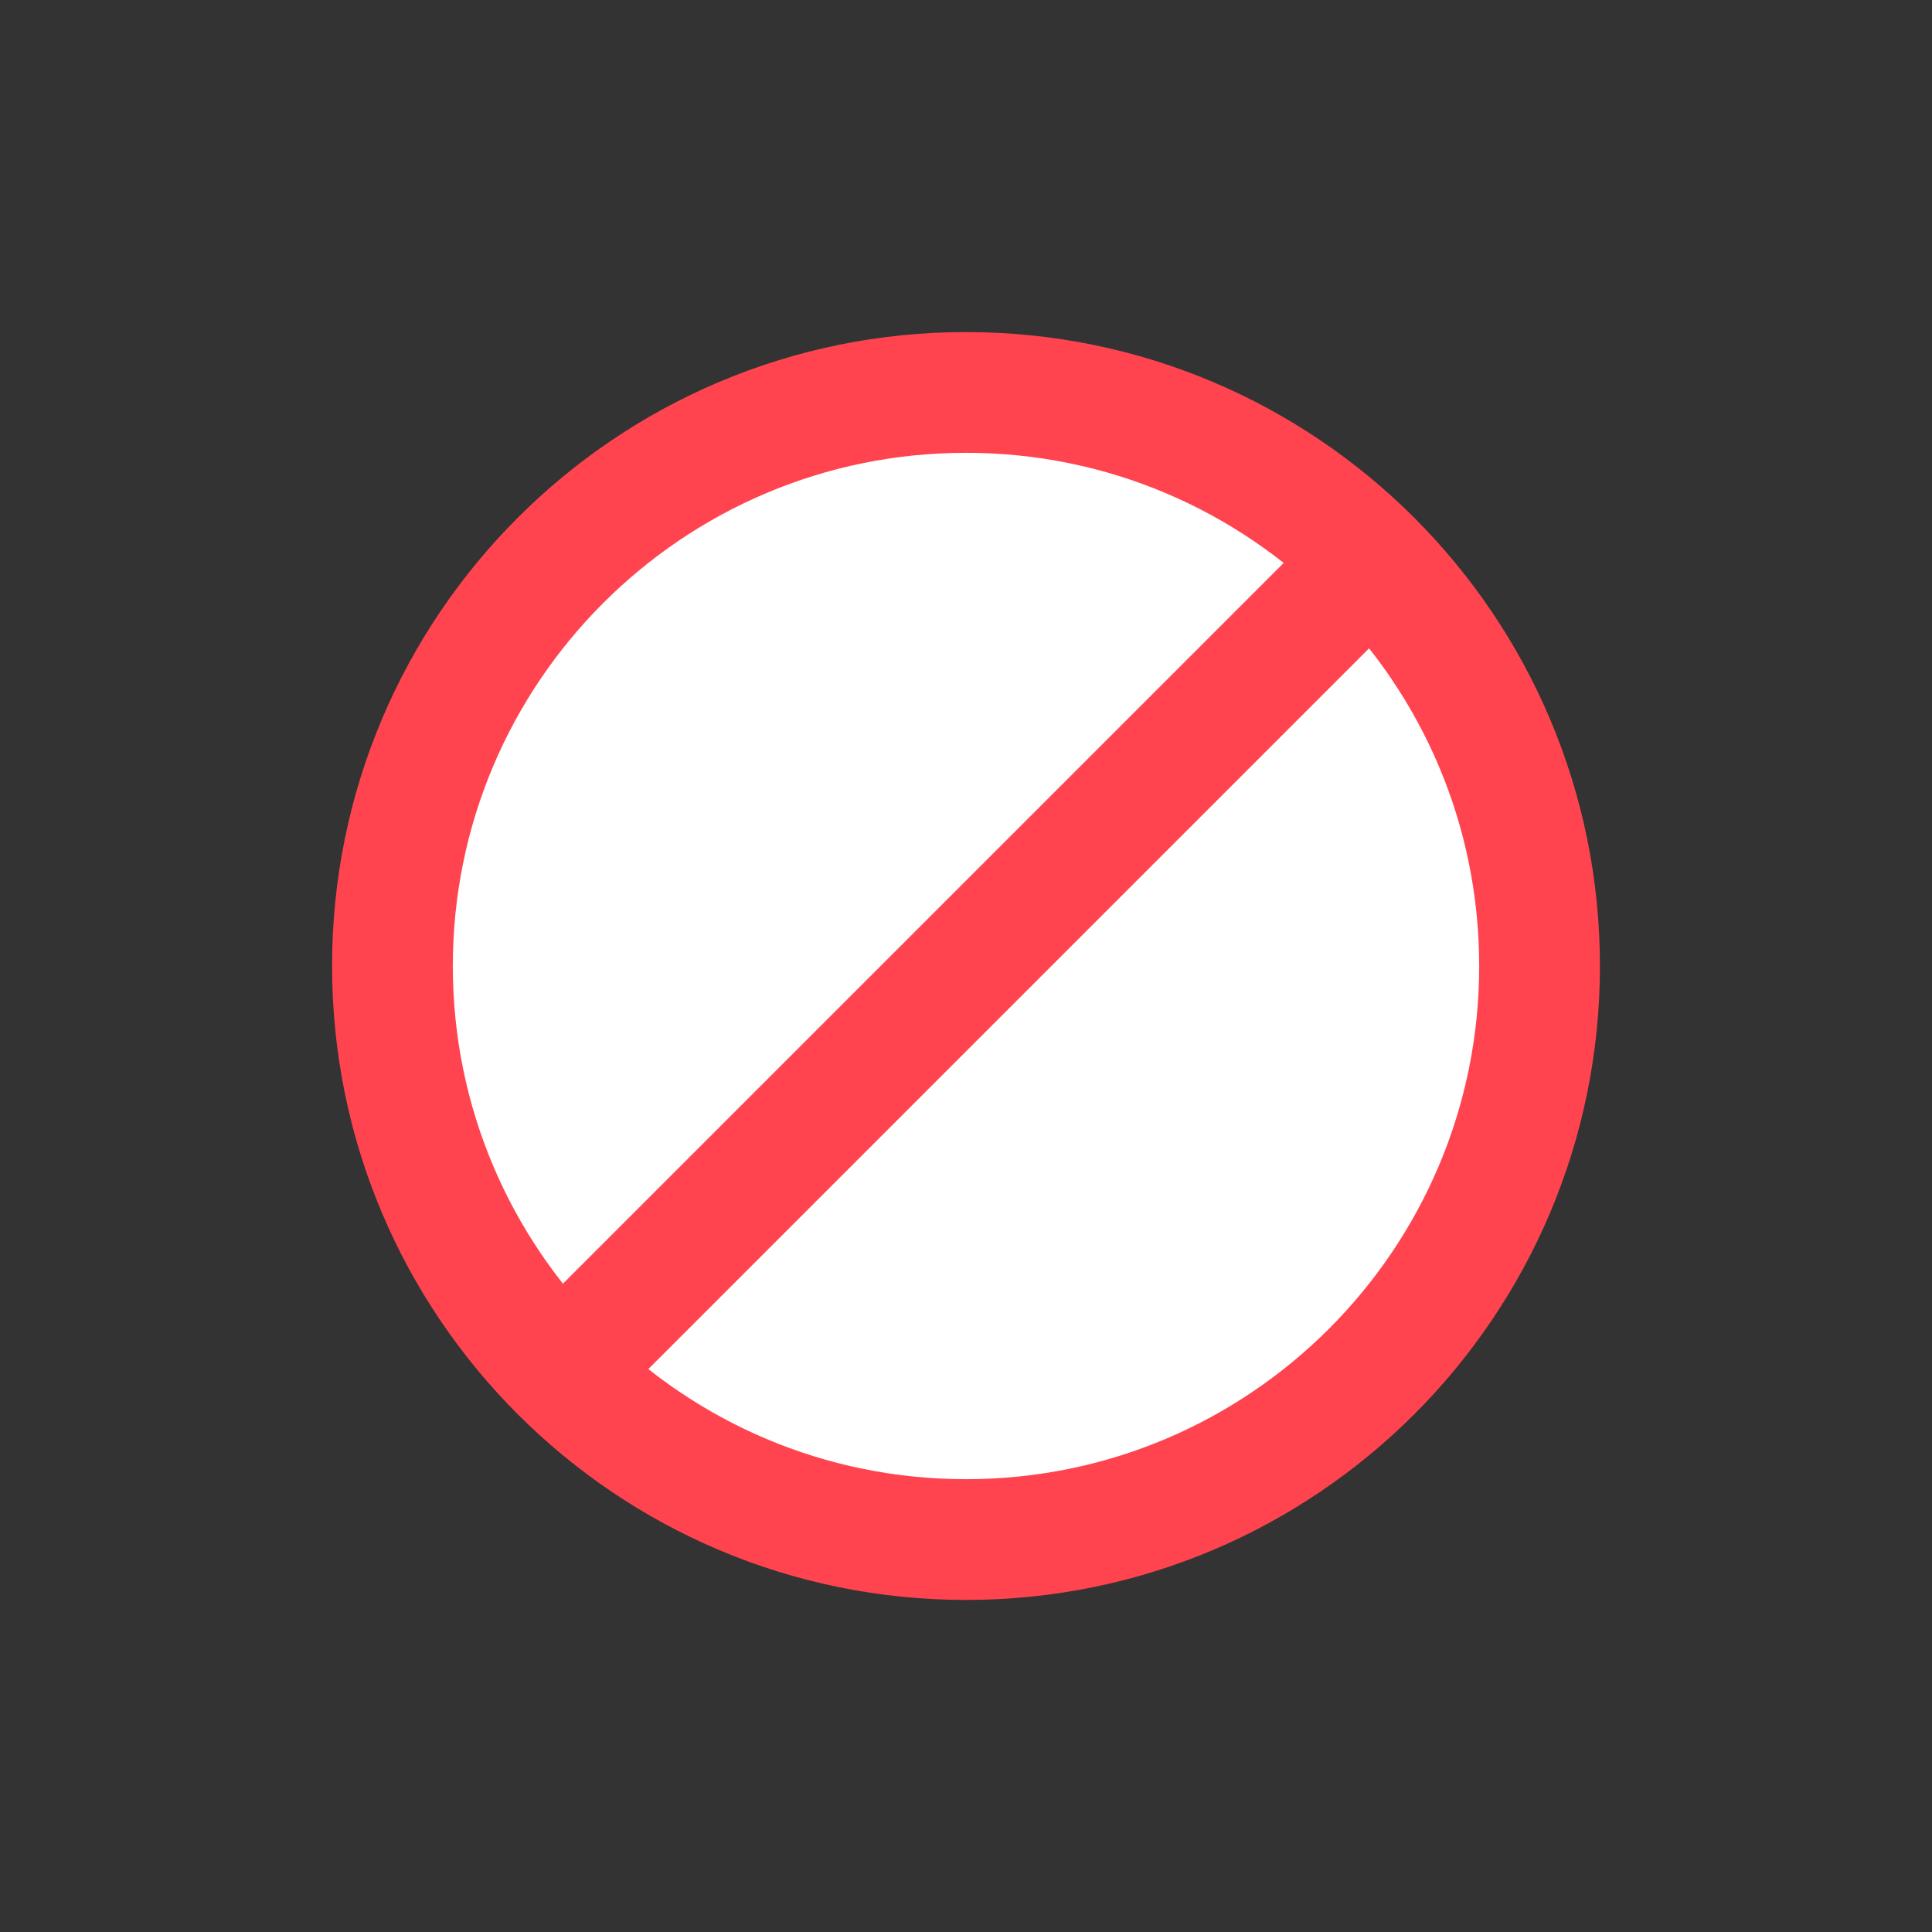<svg width="128" height="128" fill="none" xmlns="http://www.w3.org/2000/svg"><rect width="100%" height="100%" fill="#333333" stroke="none"/><path d="M64 26c20.986 0 38 17.014 38 38s-17.014 38-38 38-38-17.014-38-38 17.014-38 38-38Z" fill="#fff" stroke="#FF444F" stroke-width="8"/><path d="m38.906 89.094 50.188-50.188" stroke="#FF444F" stroke-width="8"/></svg>
